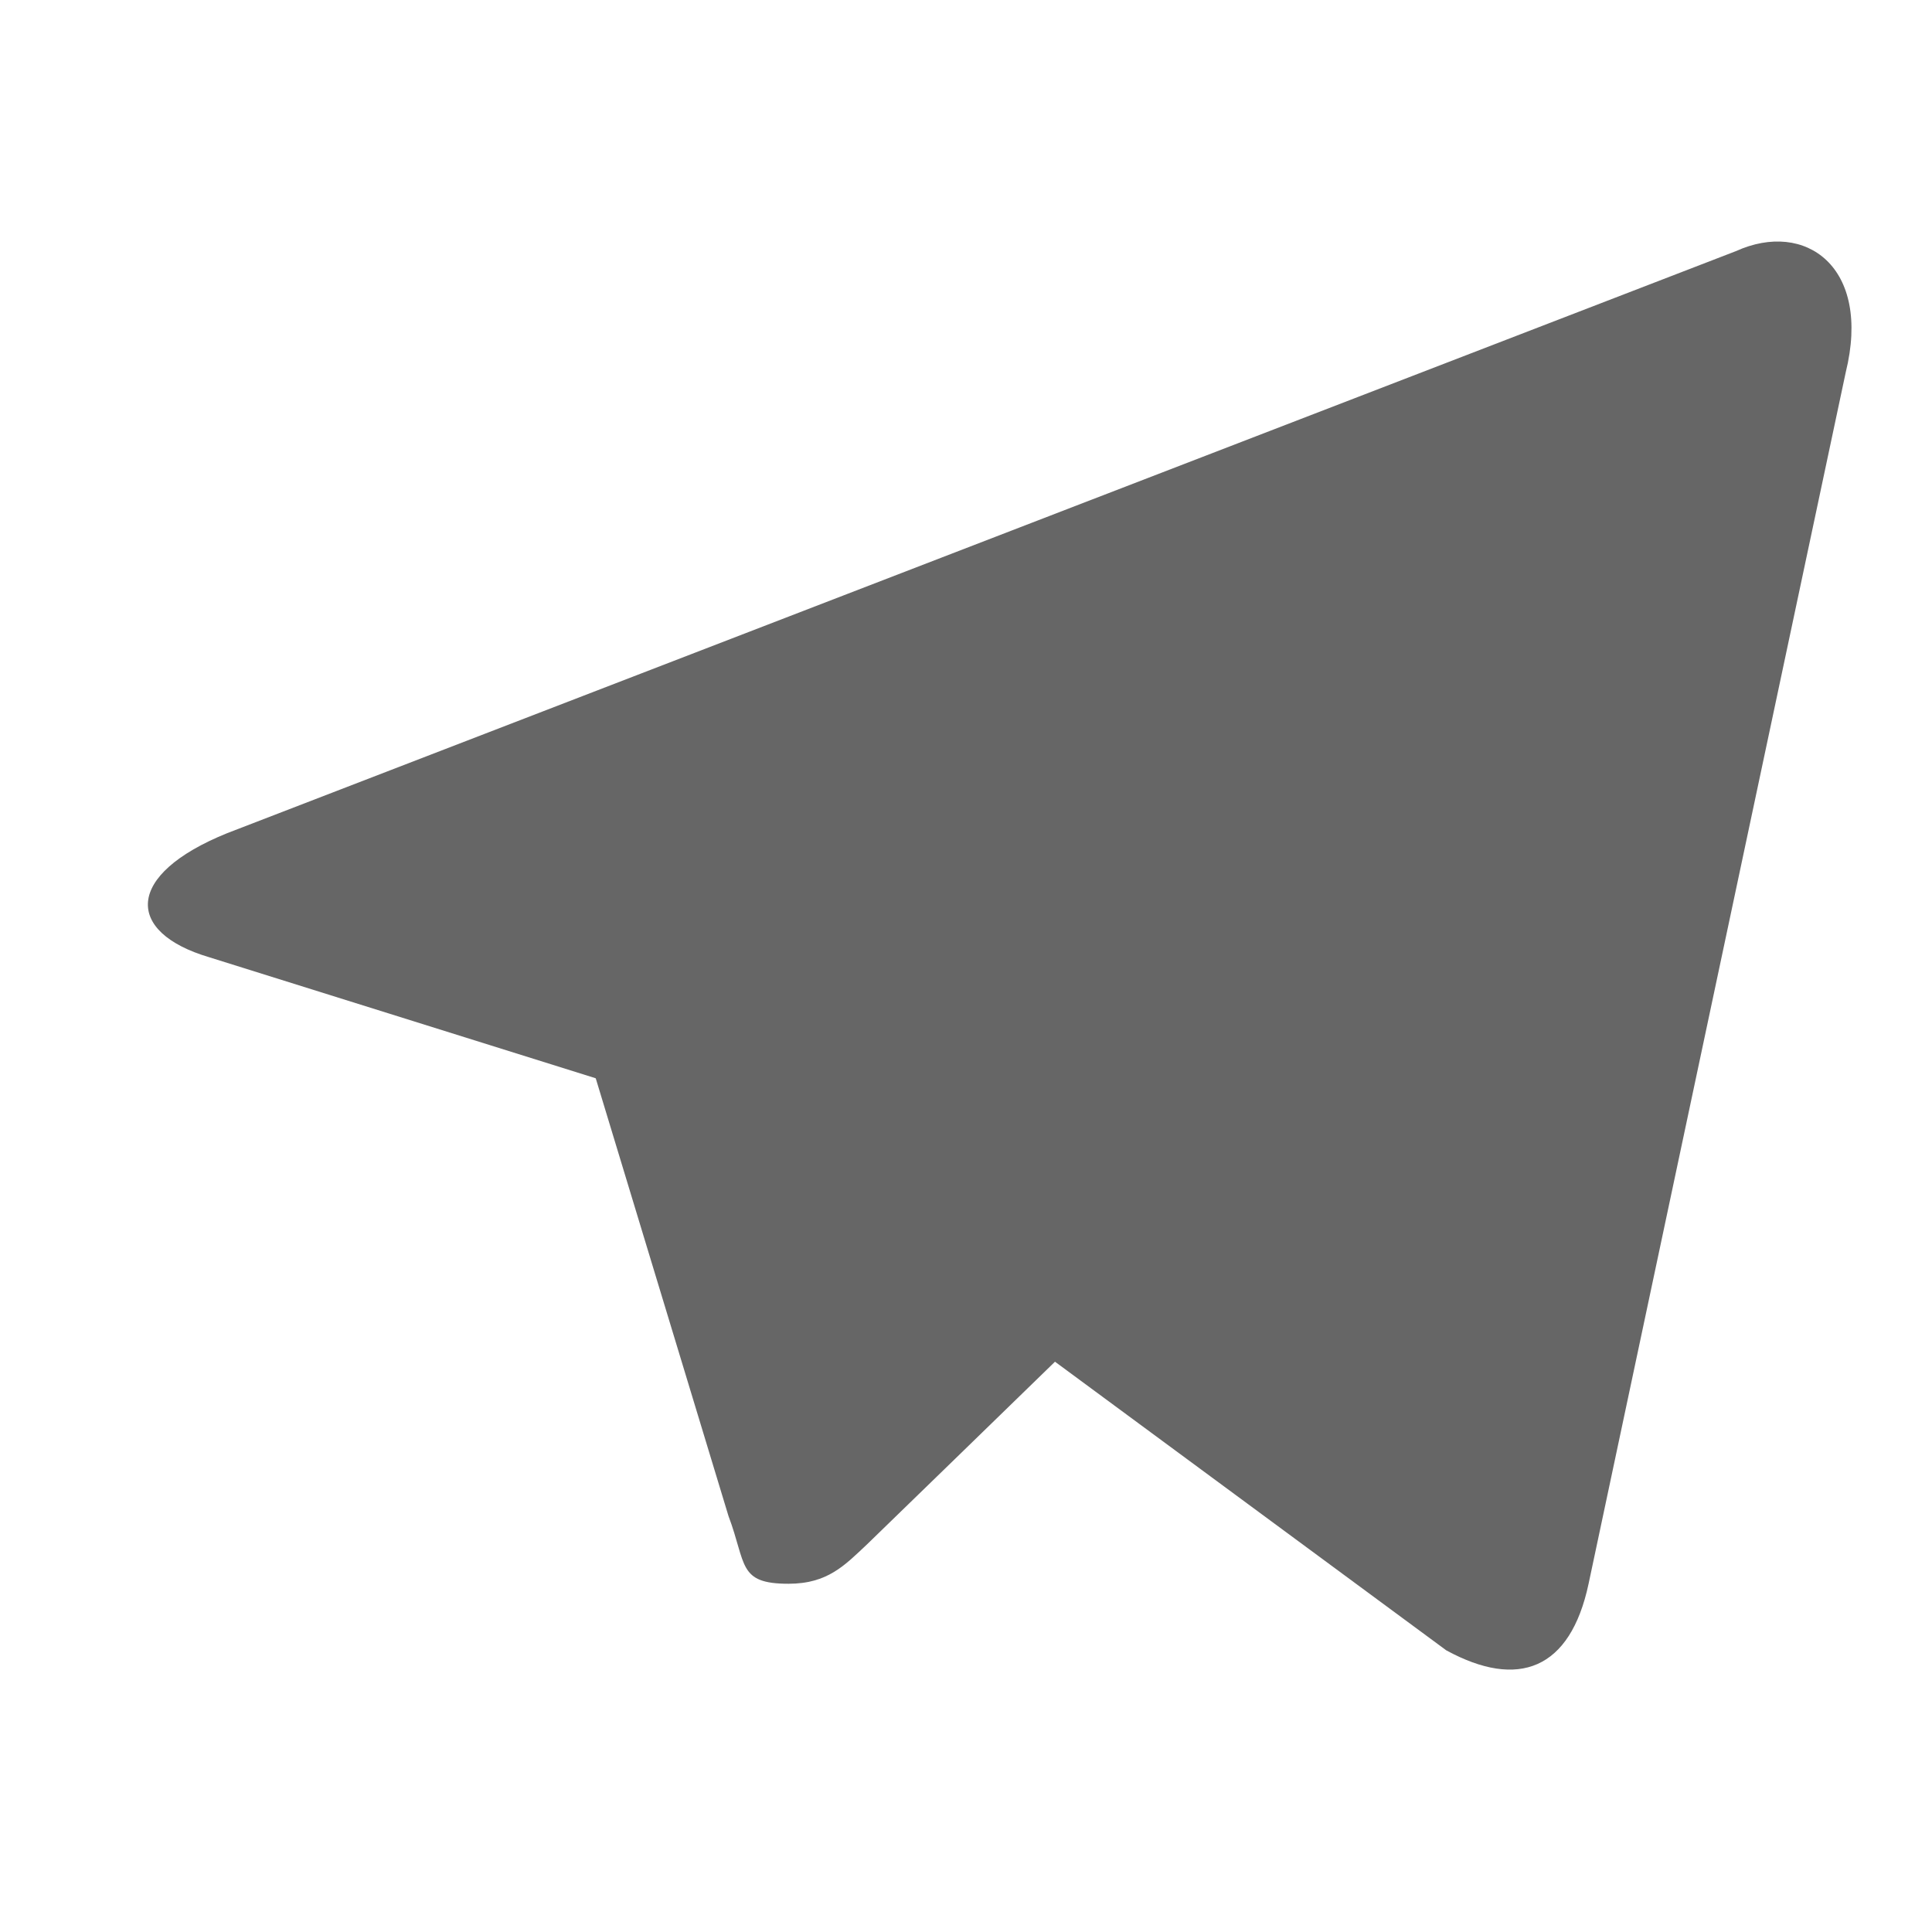 <svg fill="none" height="24" width="24" xmlns="http://www.w3.org/2000/svg"><g fill="#666"><path d="M9.795 19.674c-.633 0-.52-.244-.746-.843L7.2 12.734l11.48-7.167 1.346.357-1.119 3.048z"/><path d="M9.794 19.674c.486 0 .697-.227.973-.486.421-.406 5.837-5.675 5.837-5.675l-3.324-.811-3.08 1.946-.406 4.864z"/><path d="M10.118 14.712l7.848 5.789c.892.486 1.54.243 1.768-.827l3.194-15.047c.324-1.314-.503-1.897-1.362-1.508L2.822 10.35c-1.281.518-1.265 1.232-.227 1.54l4.816 1.508 11.139-7.02c.519-.324 1.005-.146.616.21z"/></g></svg>